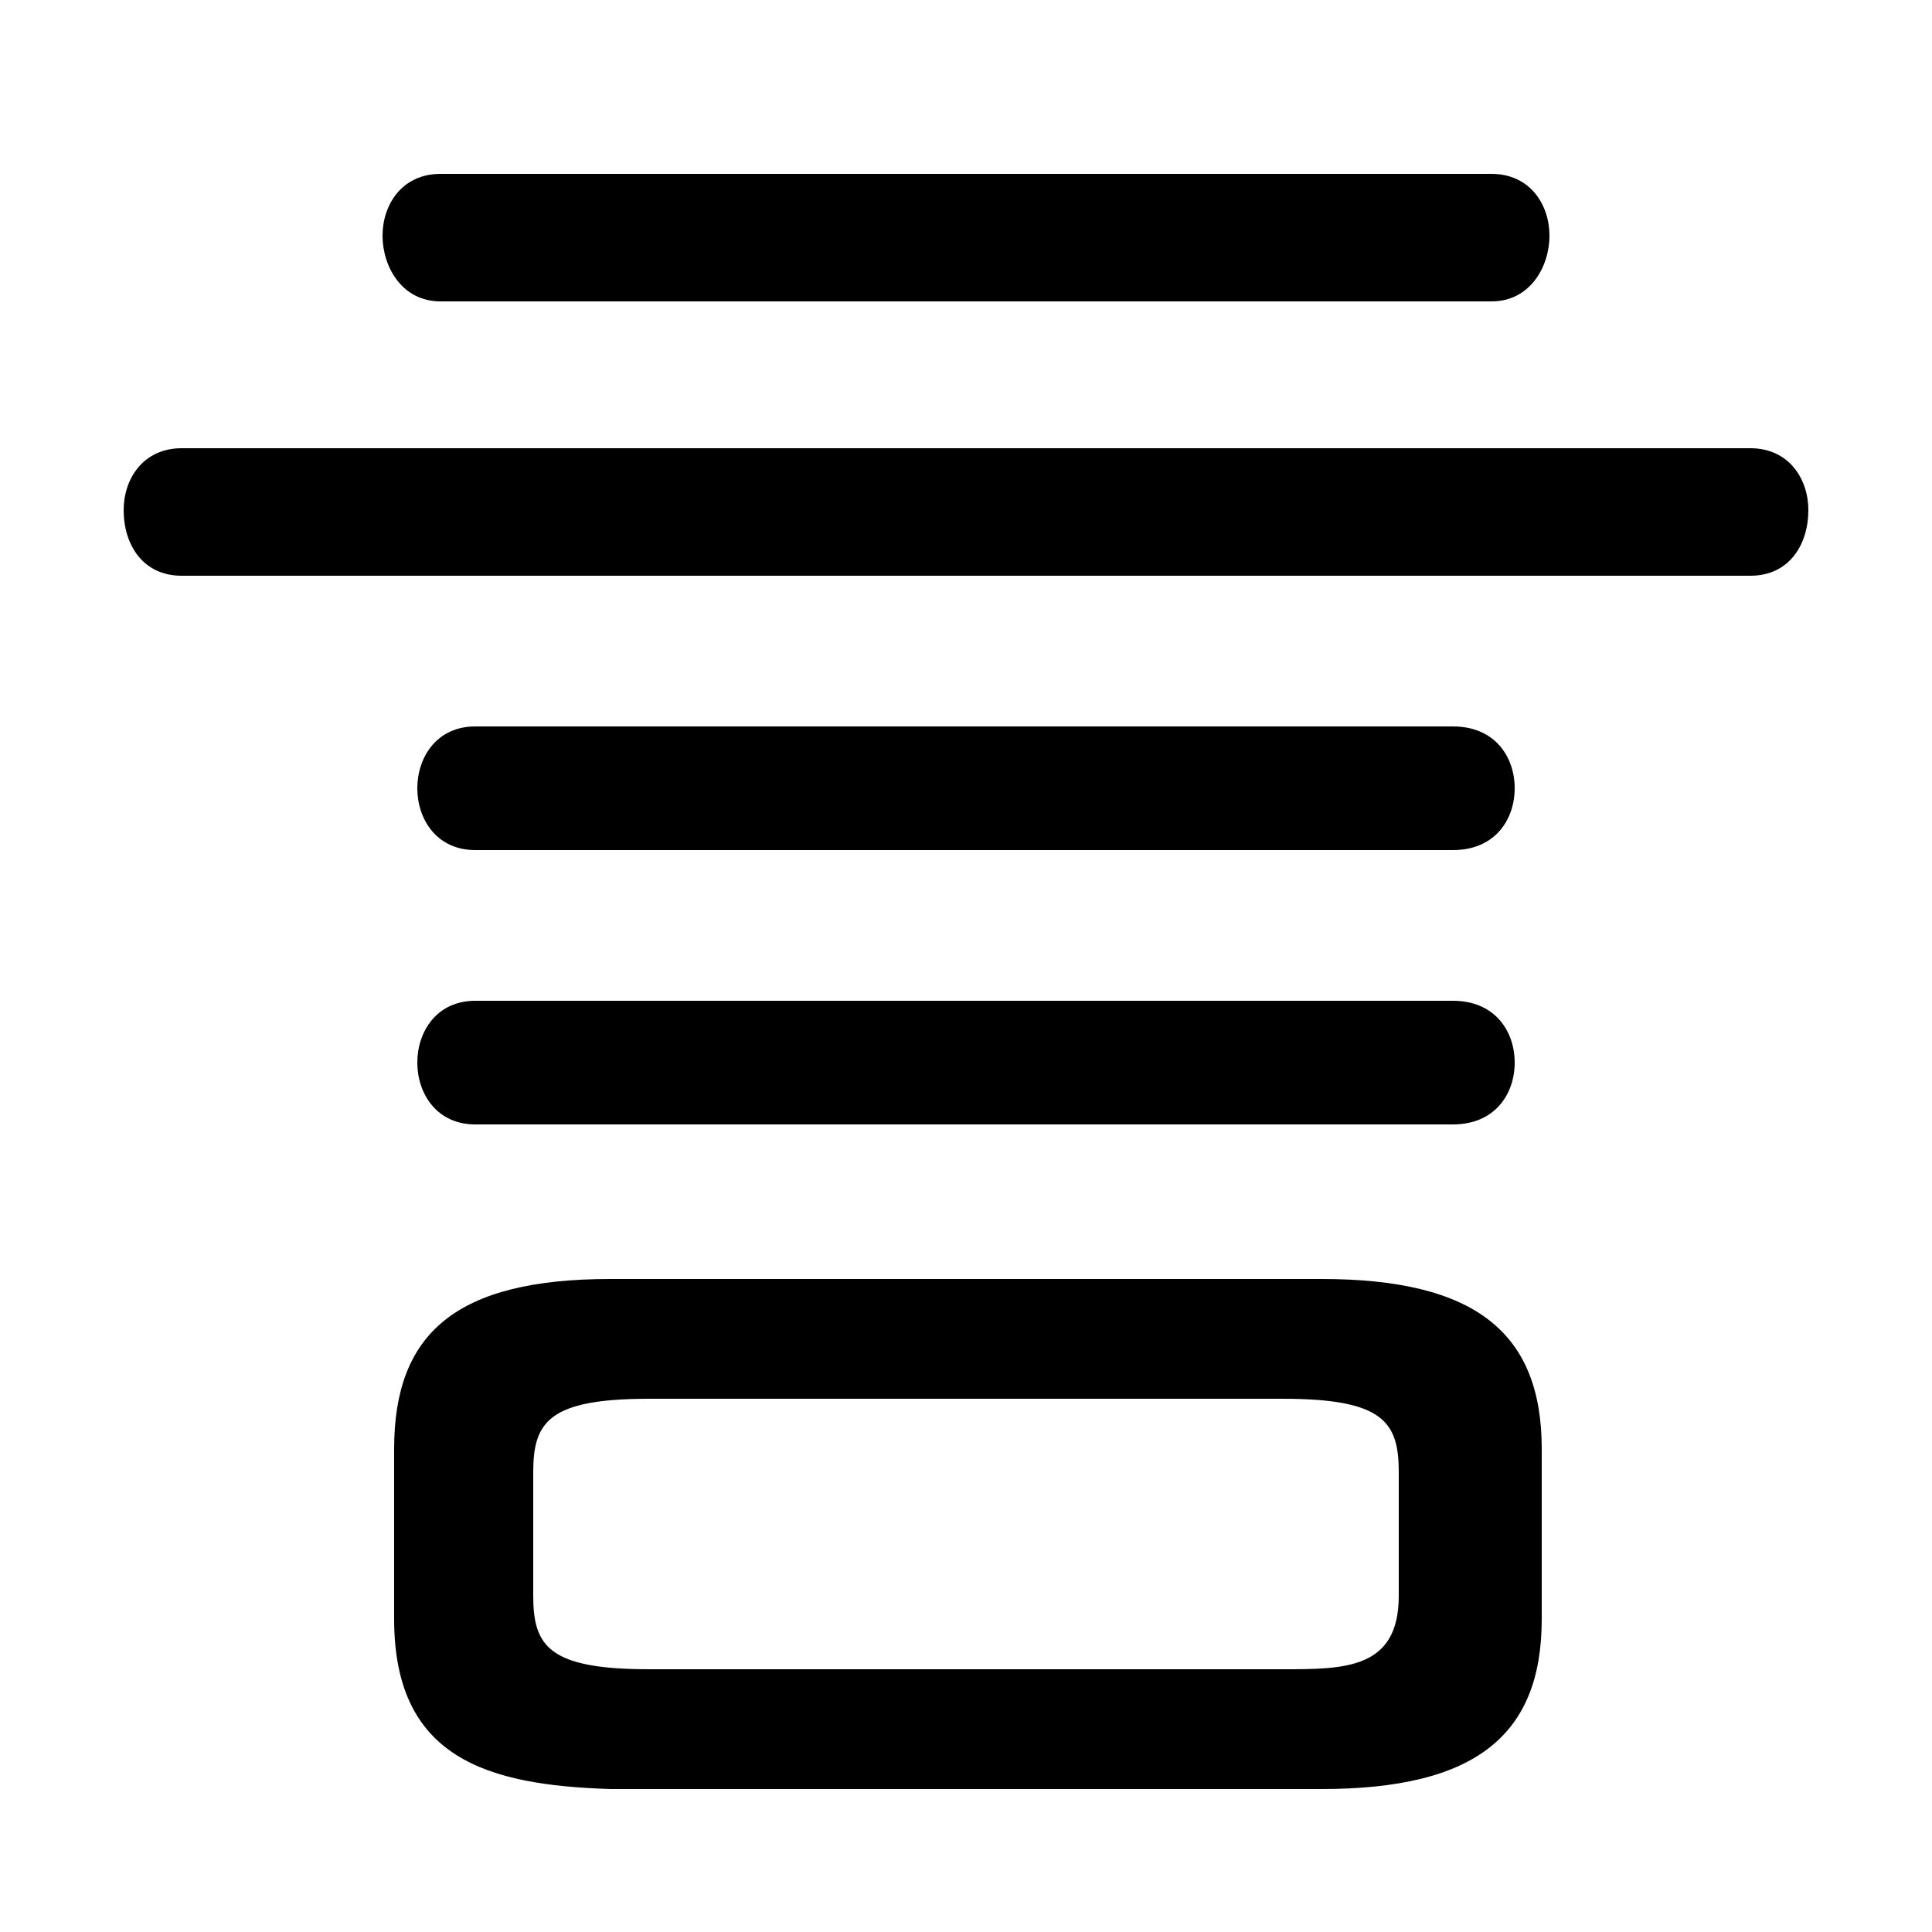<svg xmlns="http://www.w3.org/2000/svg" viewBox="0 -44.0 50.0 50.0">
    <rect x="0" y="-44.0" width="50.0" height="50.0" fill="#808080" stroke="none"/>
    <g transform="scale(1, -1)">
        <!-- ボディの枠 -->
        <rect x="0" y="-6.0" width="50.0" height="50.0"
            stroke="white" fill="white"/>
        <!-- グリフ座標系の原点 -->
        <circle cx="0" cy="0" r="5" fill="white"/>
        <!-- グリフのアウトライン -->
        <g style="fill:black;stroke:#000000;stroke-width:0;stroke-linecap:round;stroke-linejoin:round;">
        <path d="M 34.2 -2.3 C 38.2 -2.3 39.9 -0.9 39.9 2.1 L 39.9 6.5 C 39.9 9.5 38.2 10.9 34.2 10.9 L 15.8 10.9 C 11.8 10.9 10.2 9.5 10.2 6.5 L 10.2 2.1 C 10.2 -1.5 12.6 -2.2 15.8 -2.3 Z M 16.8 0.8 C 14.2 0.8 13.8 1.4 13.8 2.7 L 13.8 5.9 C 13.8 7.2 14.2 7.8 16.8 7.8 L 33.2 7.8 C 35.8 7.8 36.2 7.2 36.2 5.9 L 36.2 2.7 C 36.2 0.8 34.8 0.8 33.2 0.8 Z M 4.7 32.4 C 3.7 32.4 3.2 31.6 3.2 30.8 C 3.2 29.9 3.7 29.1 4.7 29.1 L 45.3 29.1 C 46.3 29.1 46.8 29.9 46.8 30.8 C 46.8 31.6 46.3 32.4 45.3 32.4 Z M 12.3 25.2 C 11.3 25.2 10.8 24.4 10.8 23.6 C 10.8 22.8 11.3 22.0 12.3 22.0 L 37.6 22.0 C 38.7 22.0 39.2 22.8 39.2 23.6 C 39.2 24.4 38.7 25.2 37.6 25.2 Z M 11.4 39.5 C 10.4 39.5 9.9 38.7 9.9 37.9 C 9.9 37.1 10.4 36.2 11.4 36.2 L 38.6 36.2 C 39.6 36.2 40.1 37.1 40.1 37.9 C 40.1 38.7 39.6 39.5 38.6 39.5 Z M 12.3 18.1 C 11.3 18.1 10.8 17.3 10.8 16.5 C 10.8 15.7 11.3 14.9 12.3 14.9 L 37.6 14.9 C 38.7 14.9 39.2 15.7 39.2 16.5 C 39.2 17.3 38.7 18.1 37.6 18.1 Z"/>
    </g>
    </g>
</svg>
